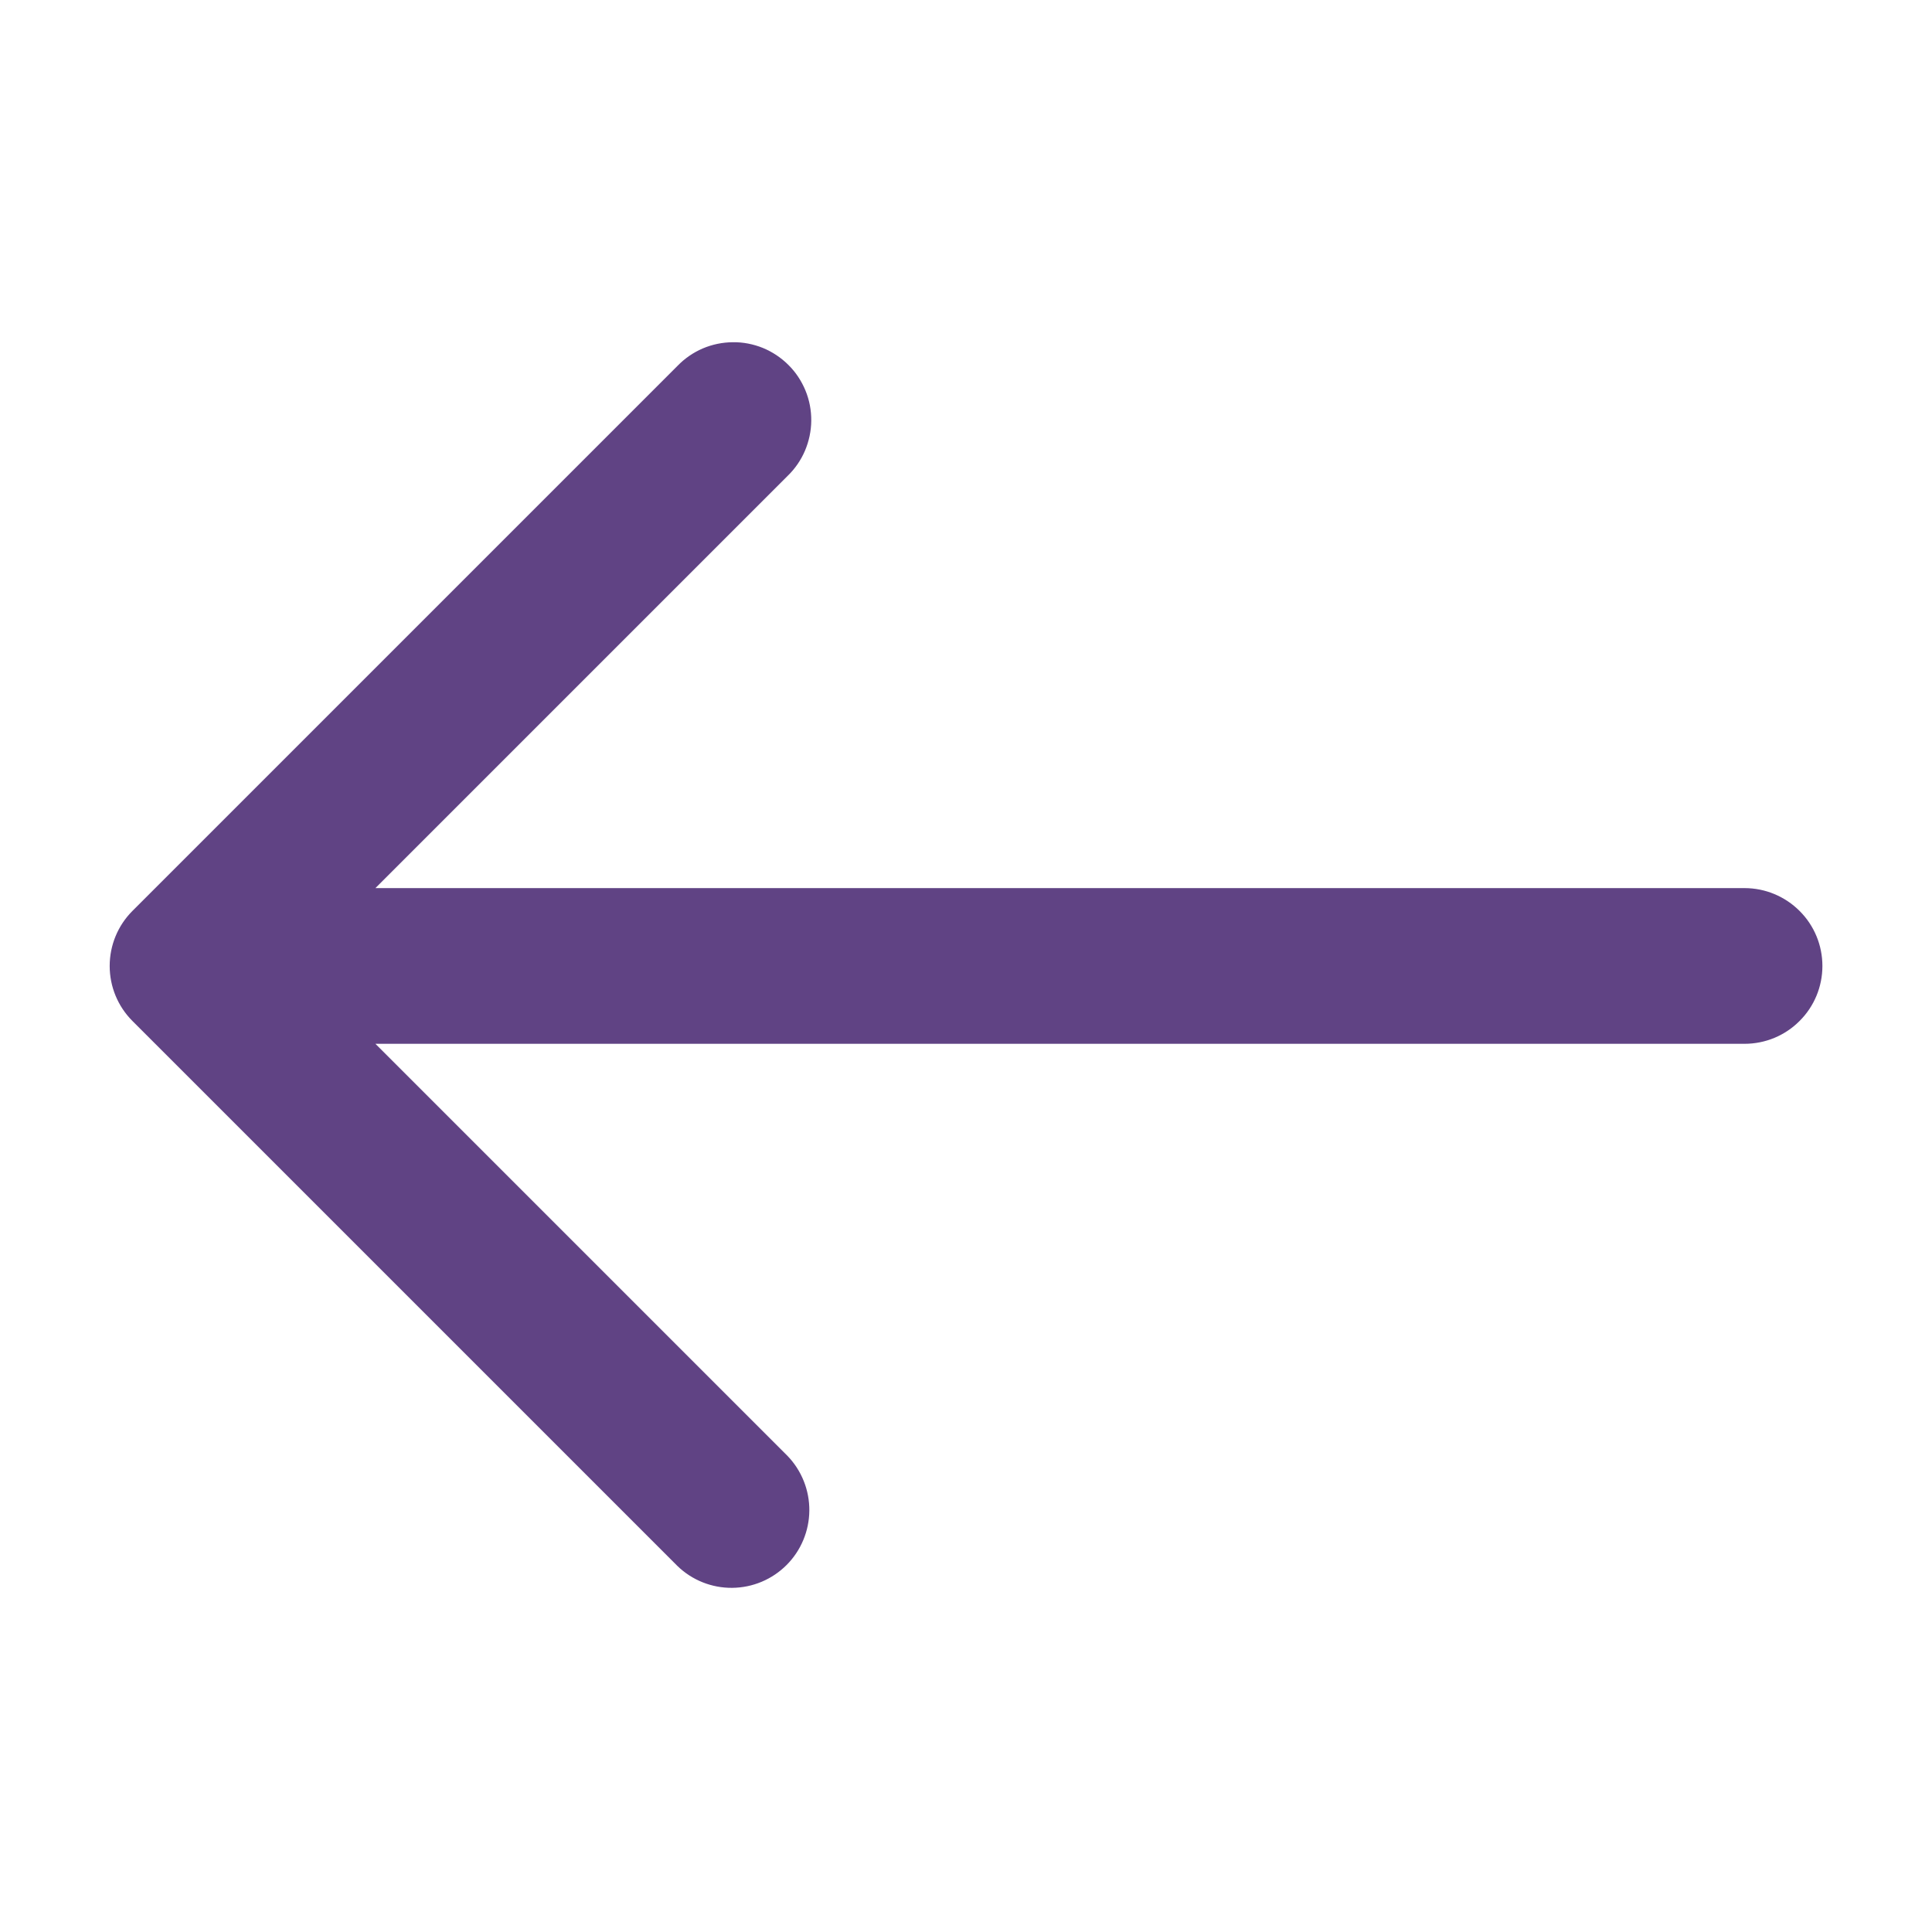 <svg width="22" height="22" viewBox="0 0 22 22" fill="none" xmlns="http://www.w3.org/2000/svg">
<path d="M19.865 10.113H4.275L8.967 5.421C9.052 5.339 9.12 5.241 9.166 5.133C9.212 5.025 9.237 4.908 9.238 4.791C9.239 4.673 9.217 4.556 9.172 4.447C9.127 4.338 9.062 4.239 8.978 4.156C8.895 4.073 8.796 4.007 8.687 3.962C8.578 3.918 8.461 3.895 8.344 3.897C8.226 3.898 8.11 3.922 8.002 3.968C7.893 4.015 7.796 4.082 7.714 4.167L1.508 10.373C1.342 10.539 1.249 10.764 1.249 11C1.249 11.235 1.342 11.46 1.508 11.626L7.714 17.832C7.881 17.994 8.105 18.083 8.337 18.081C8.57 18.079 8.792 17.986 8.957 17.821C9.121 17.657 9.214 17.434 9.216 17.202C9.218 16.97 9.129 16.746 8.967 16.578L4.275 11.886H19.865C20.101 11.886 20.326 11.793 20.492 11.626C20.659 11.46 20.752 11.235 20.752 11C20.752 10.764 20.659 10.539 20.492 10.373C20.326 10.207 20.101 10.113 19.865 10.113Z" fill="#604384"/>
</svg>
